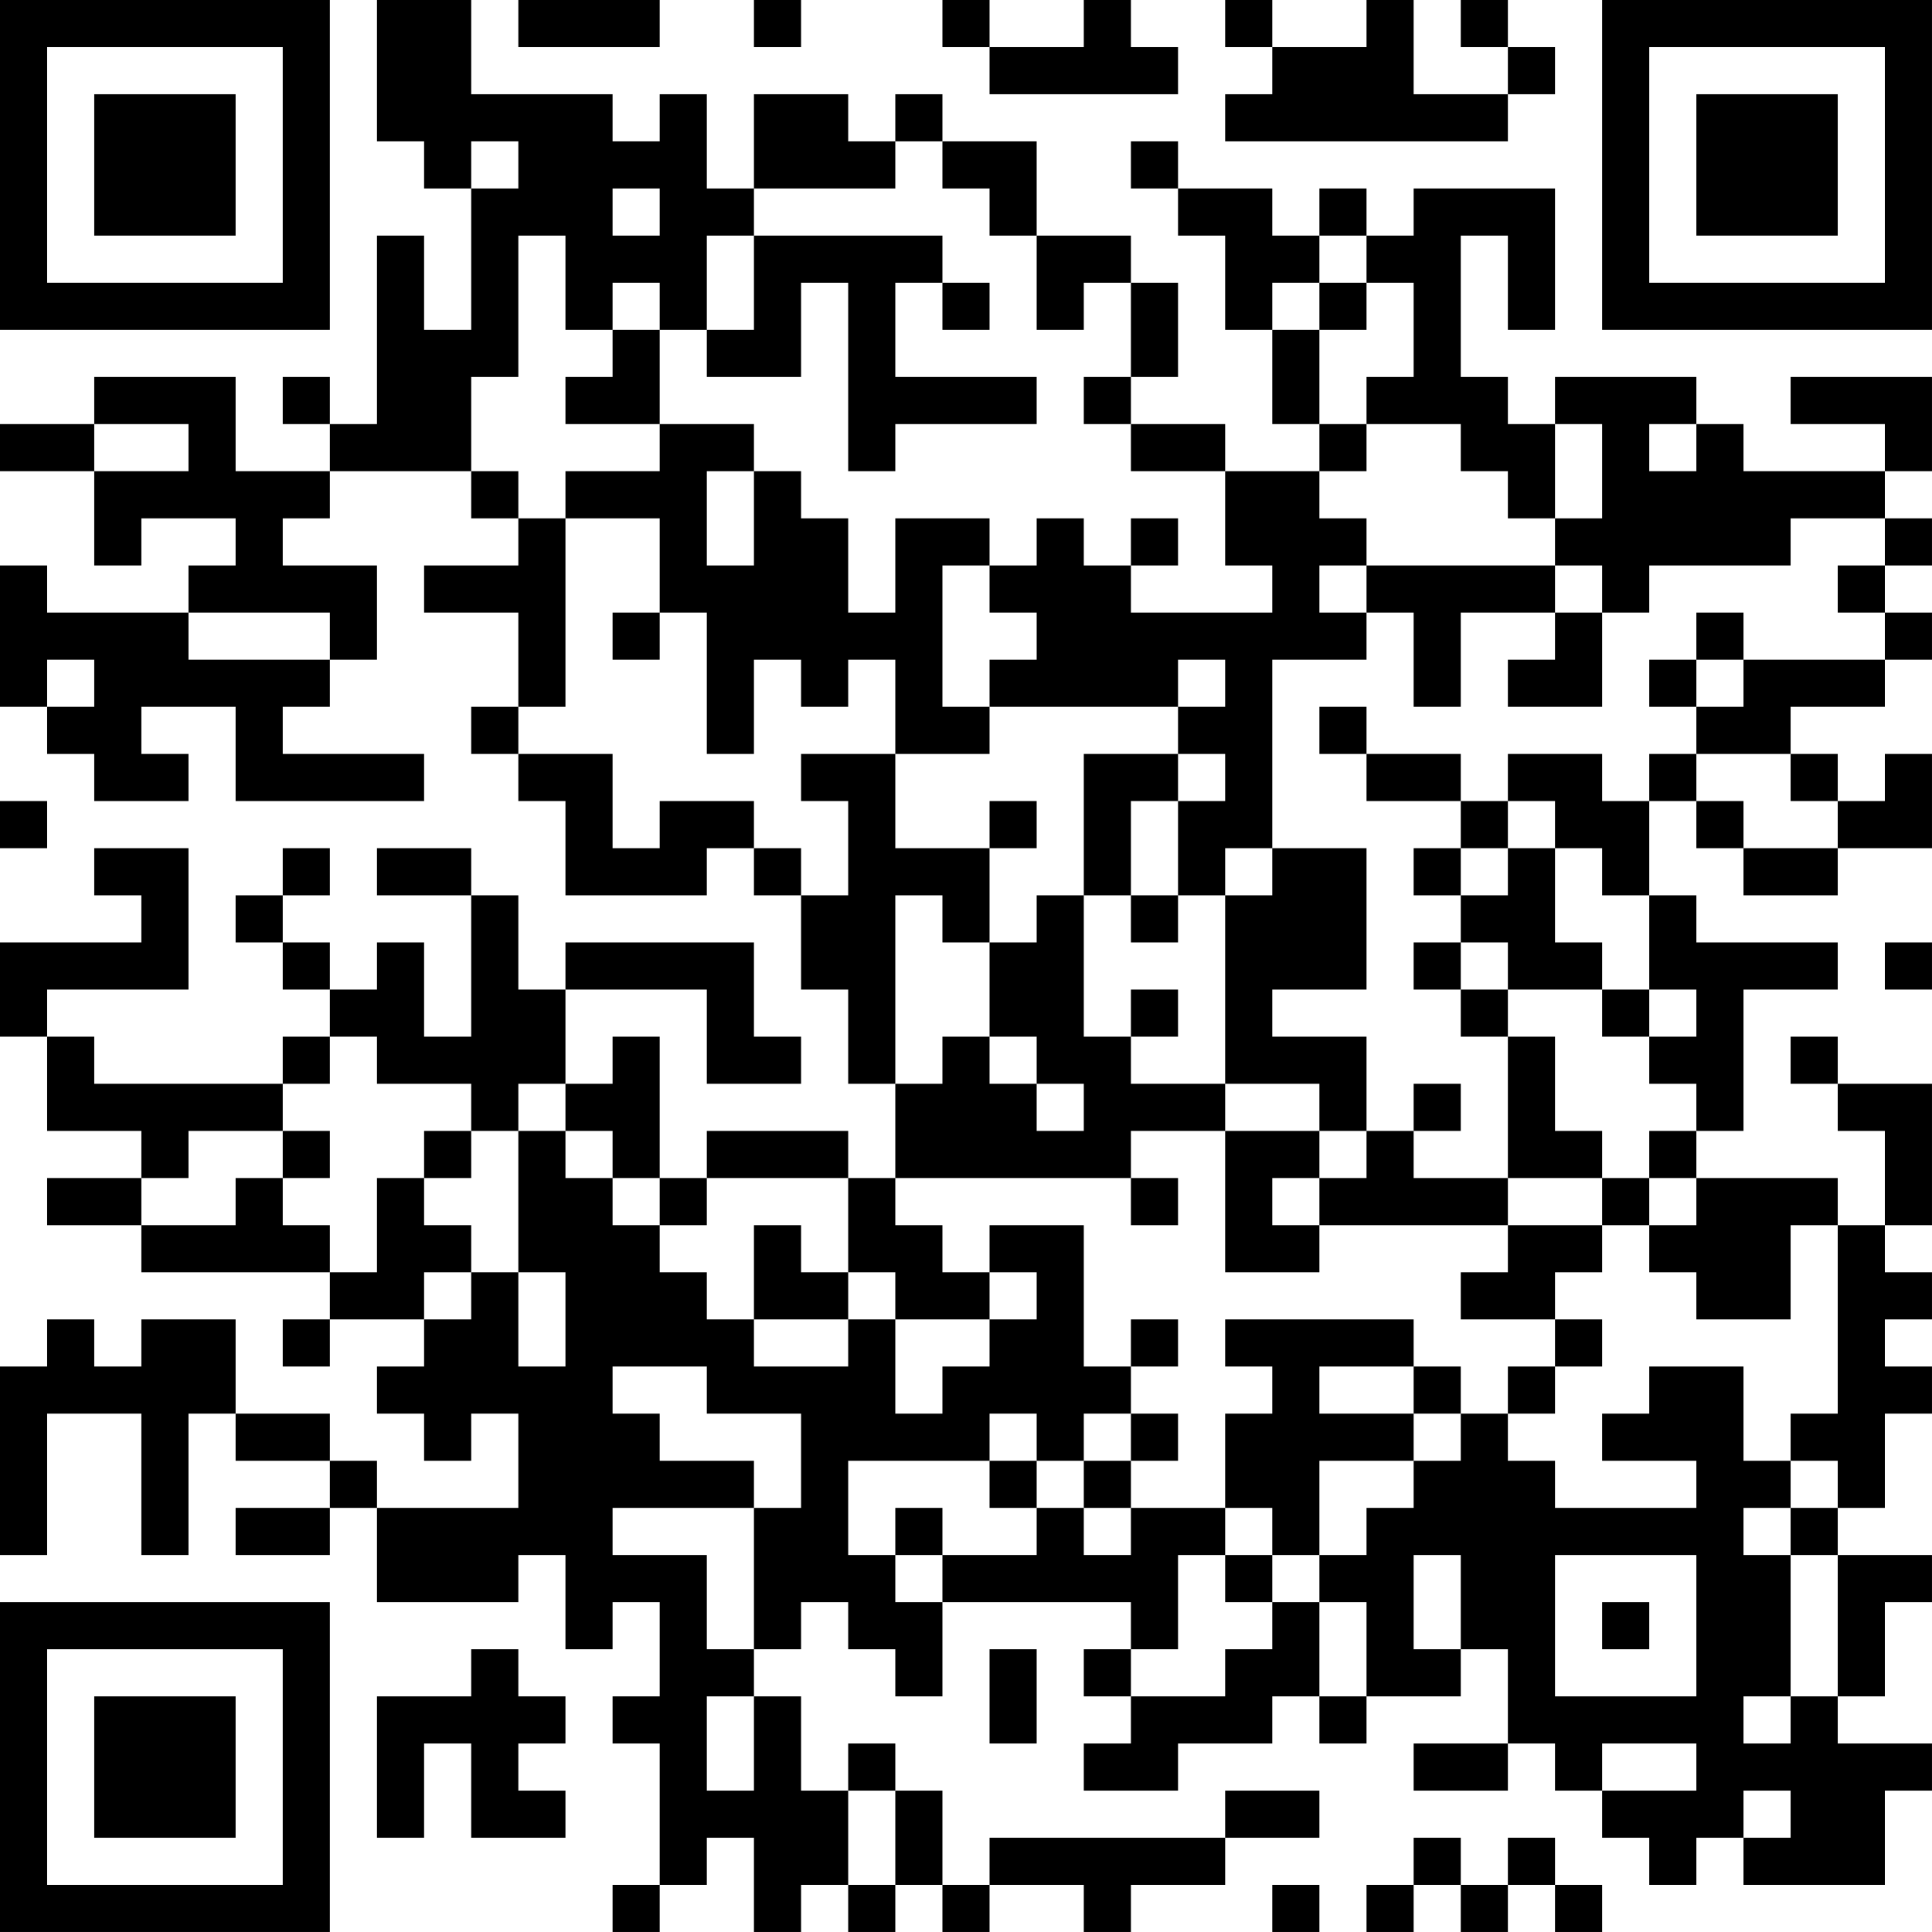 <?xml version="1.0" encoding="UTF-8"?>
<svg xmlns="http://www.w3.org/2000/svg" version="1.1" width="200" height="200" viewBox="0 0 200 200"><rect x="0" y="0" width="200" height="200" fill="#ffffff"/><g transform="scale(4.878)"><g transform="translate(0,0)"><path fill-rule="evenodd" d="M8 0L8 3L9 3L9 4L10 4L10 7L9 7L9 5L8 5L8 9L7 9L7 8L6 8L6 9L7 9L7 10L5 10L5 8L2 8L2 9L0 9L0 10L2 10L2 12L3 12L3 11L5 11L5 12L4 12L4 13L1 13L1 12L0 12L0 15L1 15L1 16L2 16L2 17L4 17L4 16L3 16L3 15L5 15L5 17L9 17L9 16L6 16L6 15L7 15L7 14L8 14L8 12L6 12L6 11L7 11L7 10L10 10L10 11L11 11L11 12L9 12L9 13L11 13L11 15L10 15L10 16L11 16L11 17L12 17L12 19L15 19L15 18L16 18L16 19L17 19L17 21L18 21L18 23L19 23L19 25L18 25L18 24L15 24L15 25L14 25L14 22L13 22L13 23L12 23L12 21L15 21L15 23L17 23L17 22L16 22L16 20L12 20L12 21L11 21L11 19L10 19L10 18L8 18L8 19L10 19L10 22L9 22L9 20L8 20L8 21L7 21L7 20L6 20L6 19L7 19L7 18L6 18L6 19L5 19L5 20L6 20L6 21L7 21L7 22L6 22L6 23L2 23L2 22L1 22L1 21L4 21L4 18L2 18L2 19L3 19L3 20L0 20L0 22L1 22L1 24L3 24L3 25L1 25L1 26L3 26L3 27L7 27L7 28L6 28L6 29L7 29L7 28L9 28L9 29L8 29L8 30L9 30L9 31L10 31L10 30L11 30L11 32L8 32L8 31L7 31L7 30L5 30L5 28L3 28L3 29L2 29L2 28L1 28L1 29L0 29L0 33L1 33L1 30L3 30L3 33L4 33L4 30L5 30L5 31L7 31L7 32L5 32L5 33L7 33L7 32L8 32L8 34L11 34L11 33L12 33L12 35L13 35L13 34L14 34L14 36L13 36L13 37L14 37L14 40L13 40L13 41L14 41L14 40L15 40L15 39L16 39L16 41L17 41L17 40L18 40L18 41L19 41L19 40L20 40L20 41L21 41L21 40L23 40L23 41L24 41L24 40L26 40L26 39L28 39L28 38L26 38L26 39L21 39L21 40L20 40L20 38L19 38L19 37L18 37L18 38L17 38L17 36L16 36L16 35L17 35L17 34L18 34L18 35L19 35L19 36L20 36L20 34L24 34L24 35L23 35L23 36L24 36L24 37L23 37L23 38L25 38L25 37L27 37L27 36L28 36L28 37L29 37L29 36L31 36L31 35L32 35L32 37L30 37L30 38L32 38L32 37L33 37L33 38L34 38L34 39L35 39L35 40L36 40L36 39L37 39L37 40L40 40L40 38L41 38L41 37L39 37L39 36L40 36L40 34L41 34L41 33L39 33L39 32L40 32L40 30L41 30L41 29L40 29L40 28L41 28L41 27L40 27L40 26L41 26L41 23L39 23L39 22L38 22L38 23L39 23L39 24L40 24L40 26L39 26L39 25L36 25L36 24L37 24L37 21L39 21L39 20L36 20L36 19L35 19L35 17L36 17L36 18L37 18L37 19L39 19L39 18L41 18L41 16L40 16L40 17L39 17L39 16L38 16L38 15L40 15L40 14L41 14L41 13L40 13L40 12L41 12L41 11L40 11L40 10L41 10L41 8L38 8L38 9L40 9L40 10L37 10L37 9L36 9L36 8L33 8L33 9L32 9L32 8L31 8L31 5L32 5L32 7L33 7L33 4L30 4L30 5L29 5L29 4L28 4L28 5L27 5L27 4L25 4L25 3L24 3L24 4L25 4L25 5L26 5L26 7L27 7L27 9L28 9L28 10L26 10L26 9L24 9L24 8L25 8L25 6L24 6L24 5L22 5L22 3L20 3L20 2L19 2L19 3L18 3L18 2L16 2L16 4L15 4L15 2L14 2L14 3L13 3L13 2L10 2L10 0ZM11 0L11 1L14 1L14 0ZM16 0L16 1L17 1L17 0ZM20 0L20 1L21 1L21 2L25 2L25 1L24 1L24 0L23 0L23 1L21 1L21 0ZM26 0L26 1L27 1L27 2L26 2L26 3L32 3L32 2L33 2L33 1L32 1L32 0L31 0L31 1L32 1L32 2L30 2L30 0L29 0L29 1L27 1L27 0ZM10 3L10 4L11 4L11 3ZM19 3L19 4L16 4L16 5L15 5L15 7L14 7L14 6L13 6L13 7L12 7L12 5L11 5L11 8L10 8L10 10L11 10L11 11L12 11L12 15L11 15L11 16L13 16L13 18L14 18L14 17L16 17L16 18L17 18L17 19L18 19L18 17L17 17L17 16L19 16L19 18L21 18L21 20L20 20L20 19L19 19L19 23L20 23L20 22L21 22L21 23L22 23L22 24L23 24L23 23L22 23L22 22L21 22L21 20L22 20L22 19L23 19L23 22L24 22L24 23L26 23L26 24L24 24L24 25L19 25L19 26L20 26L20 27L21 27L21 28L19 28L19 27L18 27L18 25L15 25L15 26L14 26L14 25L13 25L13 24L12 24L12 23L11 23L11 24L10 24L10 23L8 23L8 22L7 22L7 23L6 23L6 24L4 24L4 25L3 25L3 26L5 26L5 25L6 25L6 26L7 26L7 27L8 27L8 25L9 25L9 26L10 26L10 27L9 27L9 28L10 28L10 27L11 27L11 29L12 29L12 27L11 27L11 24L12 24L12 25L13 25L13 26L14 26L14 27L15 27L15 28L16 28L16 29L18 29L18 28L19 28L19 30L20 30L20 29L21 29L21 28L22 28L22 27L21 27L21 26L23 26L23 29L24 29L24 30L23 30L23 31L22 31L22 30L21 30L21 31L18 31L18 33L19 33L19 34L20 34L20 33L22 33L22 32L23 32L23 33L24 33L24 32L26 32L26 33L25 33L25 35L24 35L24 36L26 36L26 35L27 35L27 34L28 34L28 36L29 36L29 34L28 34L28 33L29 33L29 32L30 32L30 31L31 31L31 30L32 30L32 31L33 31L33 32L36 32L36 31L34 31L34 30L35 30L35 29L37 29L37 31L38 31L38 32L37 32L37 33L38 33L38 36L37 36L37 37L38 37L38 36L39 36L39 33L38 33L38 32L39 32L39 31L38 31L38 30L39 30L39 26L38 26L38 28L36 28L36 27L35 27L35 26L36 26L36 25L35 25L35 24L36 24L36 23L35 23L35 22L36 22L36 21L35 21L35 19L34 19L34 18L33 18L33 17L32 17L32 16L34 16L34 17L35 17L35 16L36 16L36 17L37 17L37 18L39 18L39 17L38 17L38 16L36 16L36 15L37 15L37 14L40 14L40 13L39 13L39 12L40 12L40 11L38 11L38 12L35 12L35 13L34 13L34 12L33 12L33 11L34 11L34 9L33 9L33 11L32 11L32 10L31 10L31 9L29 9L29 8L30 8L30 6L29 6L29 5L28 5L28 6L27 6L27 7L28 7L28 9L29 9L29 10L28 10L28 11L29 11L29 12L28 12L28 13L29 13L29 14L27 14L27 18L26 18L26 19L25 19L25 17L26 17L26 16L25 16L25 15L26 15L26 14L25 14L25 15L21 15L21 14L22 14L22 13L21 13L21 12L22 12L22 11L23 11L23 12L24 12L24 13L27 13L27 12L26 12L26 10L24 10L24 9L23 9L23 8L24 8L24 6L23 6L23 7L22 7L22 5L21 5L21 4L20 4L20 3ZM13 4L13 5L14 5L14 4ZM16 5L16 7L15 7L15 8L17 8L17 6L18 6L18 10L19 10L19 9L22 9L22 8L19 8L19 6L20 6L20 7L21 7L21 6L20 6L20 5ZM28 6L28 7L29 7L29 6ZM13 7L13 8L12 8L12 9L14 9L14 10L12 10L12 11L14 11L14 13L13 13L13 14L14 14L14 13L15 13L15 16L16 16L16 14L17 14L17 15L18 15L18 14L19 14L19 16L21 16L21 15L20 15L20 12L21 12L21 11L19 11L19 13L18 13L18 11L17 11L17 10L16 10L16 9L14 9L14 7ZM2 9L2 10L4 10L4 9ZM35 9L35 10L36 10L36 9ZM15 10L15 12L16 12L16 10ZM24 11L24 12L25 12L25 11ZM29 12L29 13L30 13L30 15L31 15L31 13L33 13L33 14L32 14L32 15L34 15L34 13L33 13L33 12ZM4 13L4 14L7 14L7 13ZM36 13L36 14L35 14L35 15L36 15L36 14L37 14L37 13ZM1 14L1 15L2 15L2 14ZM28 15L28 16L29 16L29 17L31 17L31 18L30 18L30 19L31 19L31 20L30 20L30 21L31 21L31 22L32 22L32 25L30 25L30 24L31 24L31 23L30 23L30 24L29 24L29 22L27 22L27 21L29 21L29 18L27 18L27 19L26 19L26 23L28 23L28 24L26 24L26 27L28 27L28 26L32 26L32 27L31 27L31 28L33 28L33 29L32 29L32 30L33 30L33 29L34 29L34 28L33 28L33 27L34 27L34 26L35 26L35 25L34 25L34 24L33 24L33 22L32 22L32 21L34 21L34 22L35 22L35 21L34 21L34 20L33 20L33 18L32 18L32 17L31 17L31 16L29 16L29 15ZM23 16L23 19L24 19L24 20L25 20L25 19L24 19L24 17L25 17L25 16ZM0 17L0 18L1 18L1 17ZM21 17L21 18L22 18L22 17ZM31 18L31 19L32 19L32 18ZM31 20L31 21L32 21L32 20ZM40 20L40 21L41 21L41 20ZM24 21L24 22L25 22L25 21ZM6 24L6 25L7 25L7 24ZM9 24L9 25L10 25L10 24ZM28 24L28 25L27 25L27 26L28 26L28 25L29 25L29 24ZM24 25L24 26L25 26L25 25ZM32 25L32 26L34 26L34 25ZM16 26L16 28L18 28L18 27L17 27L17 26ZM24 28L24 29L25 29L25 28ZM26 28L26 29L27 29L27 30L26 30L26 32L27 32L27 33L26 33L26 34L27 34L27 33L28 33L28 31L30 31L30 30L31 30L31 29L30 29L30 28ZM13 29L13 30L14 30L14 31L16 31L16 32L13 32L13 33L15 33L15 35L16 35L16 32L17 32L17 30L15 30L15 29ZM28 29L28 30L30 30L30 29ZM24 30L24 31L23 31L23 32L24 32L24 31L25 31L25 30ZM21 31L21 32L22 32L22 31ZM19 32L19 33L20 33L20 32ZM30 33L30 35L31 35L31 33ZM33 33L33 36L36 36L36 33ZM34 34L34 35L35 35L35 34ZM10 35L10 36L8 36L8 39L9 39L9 37L10 37L10 39L12 39L12 38L11 38L11 37L12 37L12 36L11 36L11 35ZM21 35L21 37L22 37L22 35ZM15 36L15 38L16 38L16 36ZM34 37L34 38L36 38L36 37ZM18 38L18 40L19 40L19 38ZM37 38L37 39L38 39L38 38ZM30 39L30 40L29 40L29 41L30 41L30 40L31 40L31 41L32 41L32 40L33 40L33 41L34 41L34 40L33 40L33 39L32 39L32 40L31 40L31 39ZM27 40L27 41L28 41L28 40ZM0 0L0 7L7 7L7 0ZM1 1L1 6L6 6L6 1ZM2 2L2 5L5 5L5 2ZM34 0L34 7L41 7L41 0ZM35 1L35 6L40 6L40 1ZM36 2L36 5L39 5L39 2ZM0 34L0 41L7 41L7 34ZM1 35L1 40L6 40L6 35ZM2 36L2 39L5 39L5 36Z" fill="#000000"/></g></g></svg>
